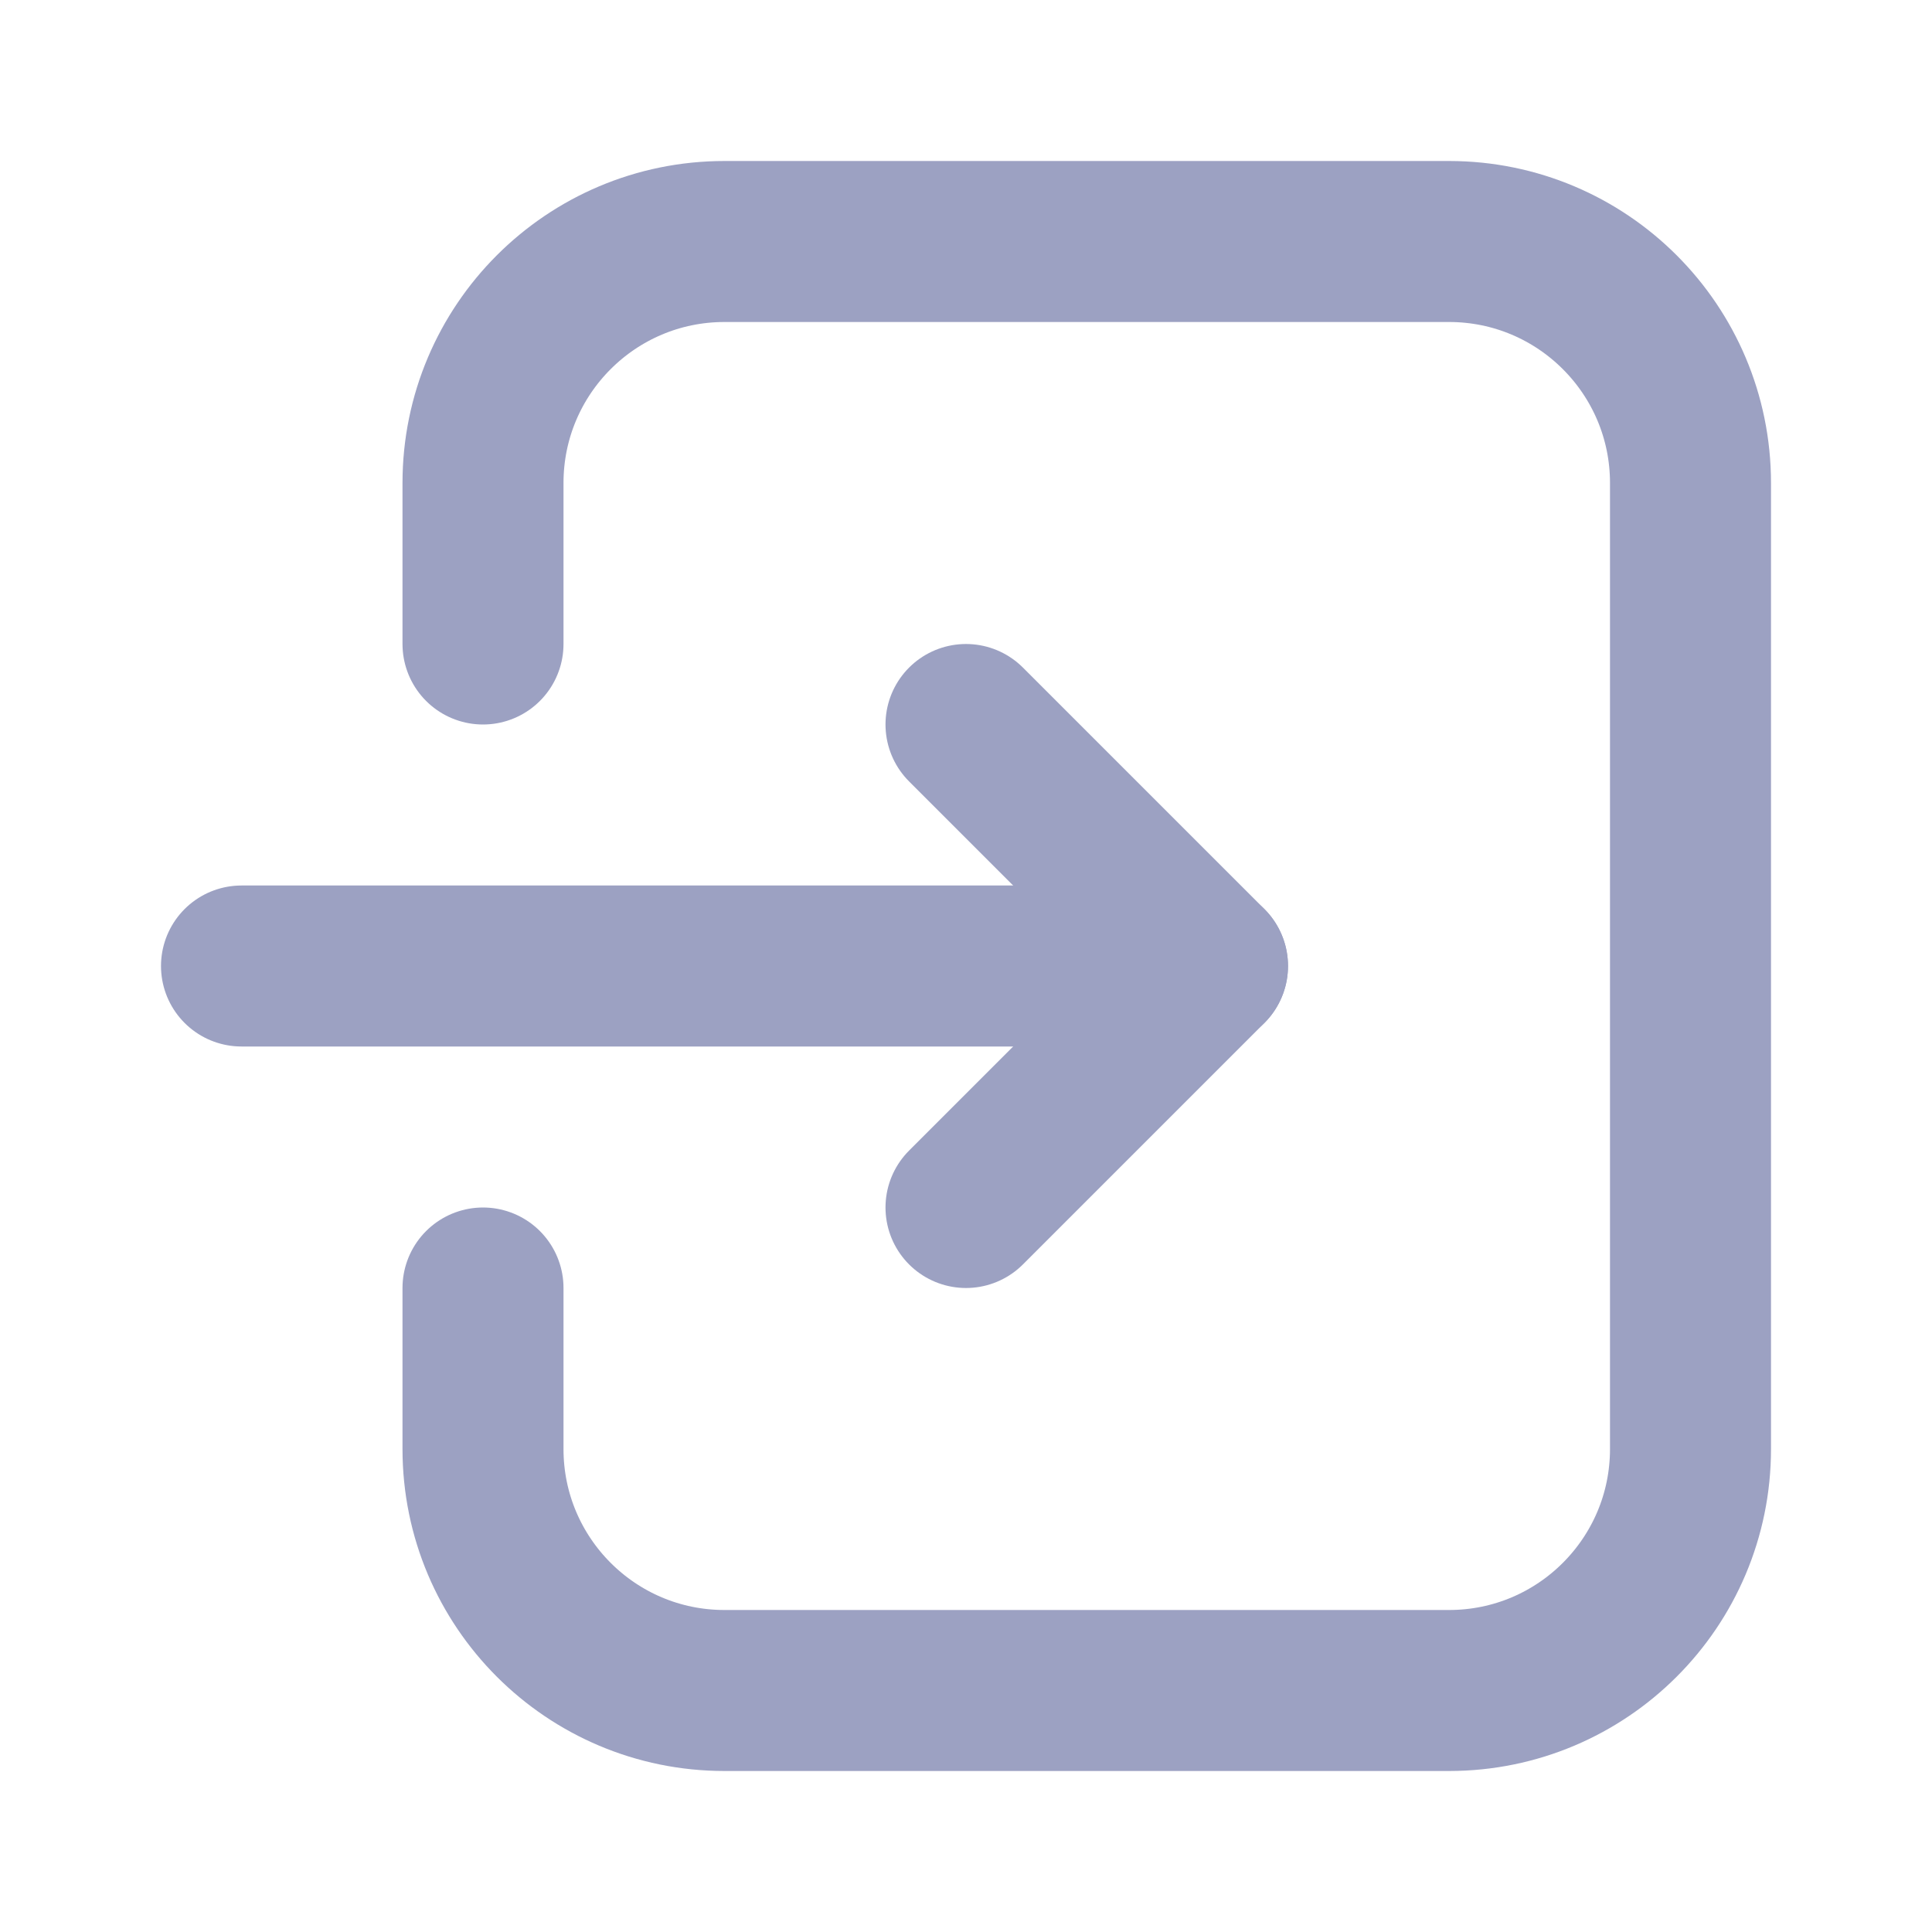 <svg width="24" height="24" viewBox="0 0 24 24" fill="none" xmlns="http://www.w3.org/2000/svg">
<path d="M6 16V18C6 19.657 7.343 21 9 21H18C19.657 21 21 19.657 21 18V6C21 4.343 19.657 3 18 3H9C7.343 3 6 4.343 6 6V8" stroke="#9CA1C2" stroke-width="2" stroke-linecap="round" stroke-linejoin="round"/>
<path d="M12 15L15 12L12 9" stroke="#9CA1C2" stroke-width="2" stroke-linecap="round" stroke-linejoin="round"/>
<path d="M3 12H15" stroke="#9CA1C2" stroke-width="2" stroke-linecap="round" stroke-linejoin="round"/>
</svg>
